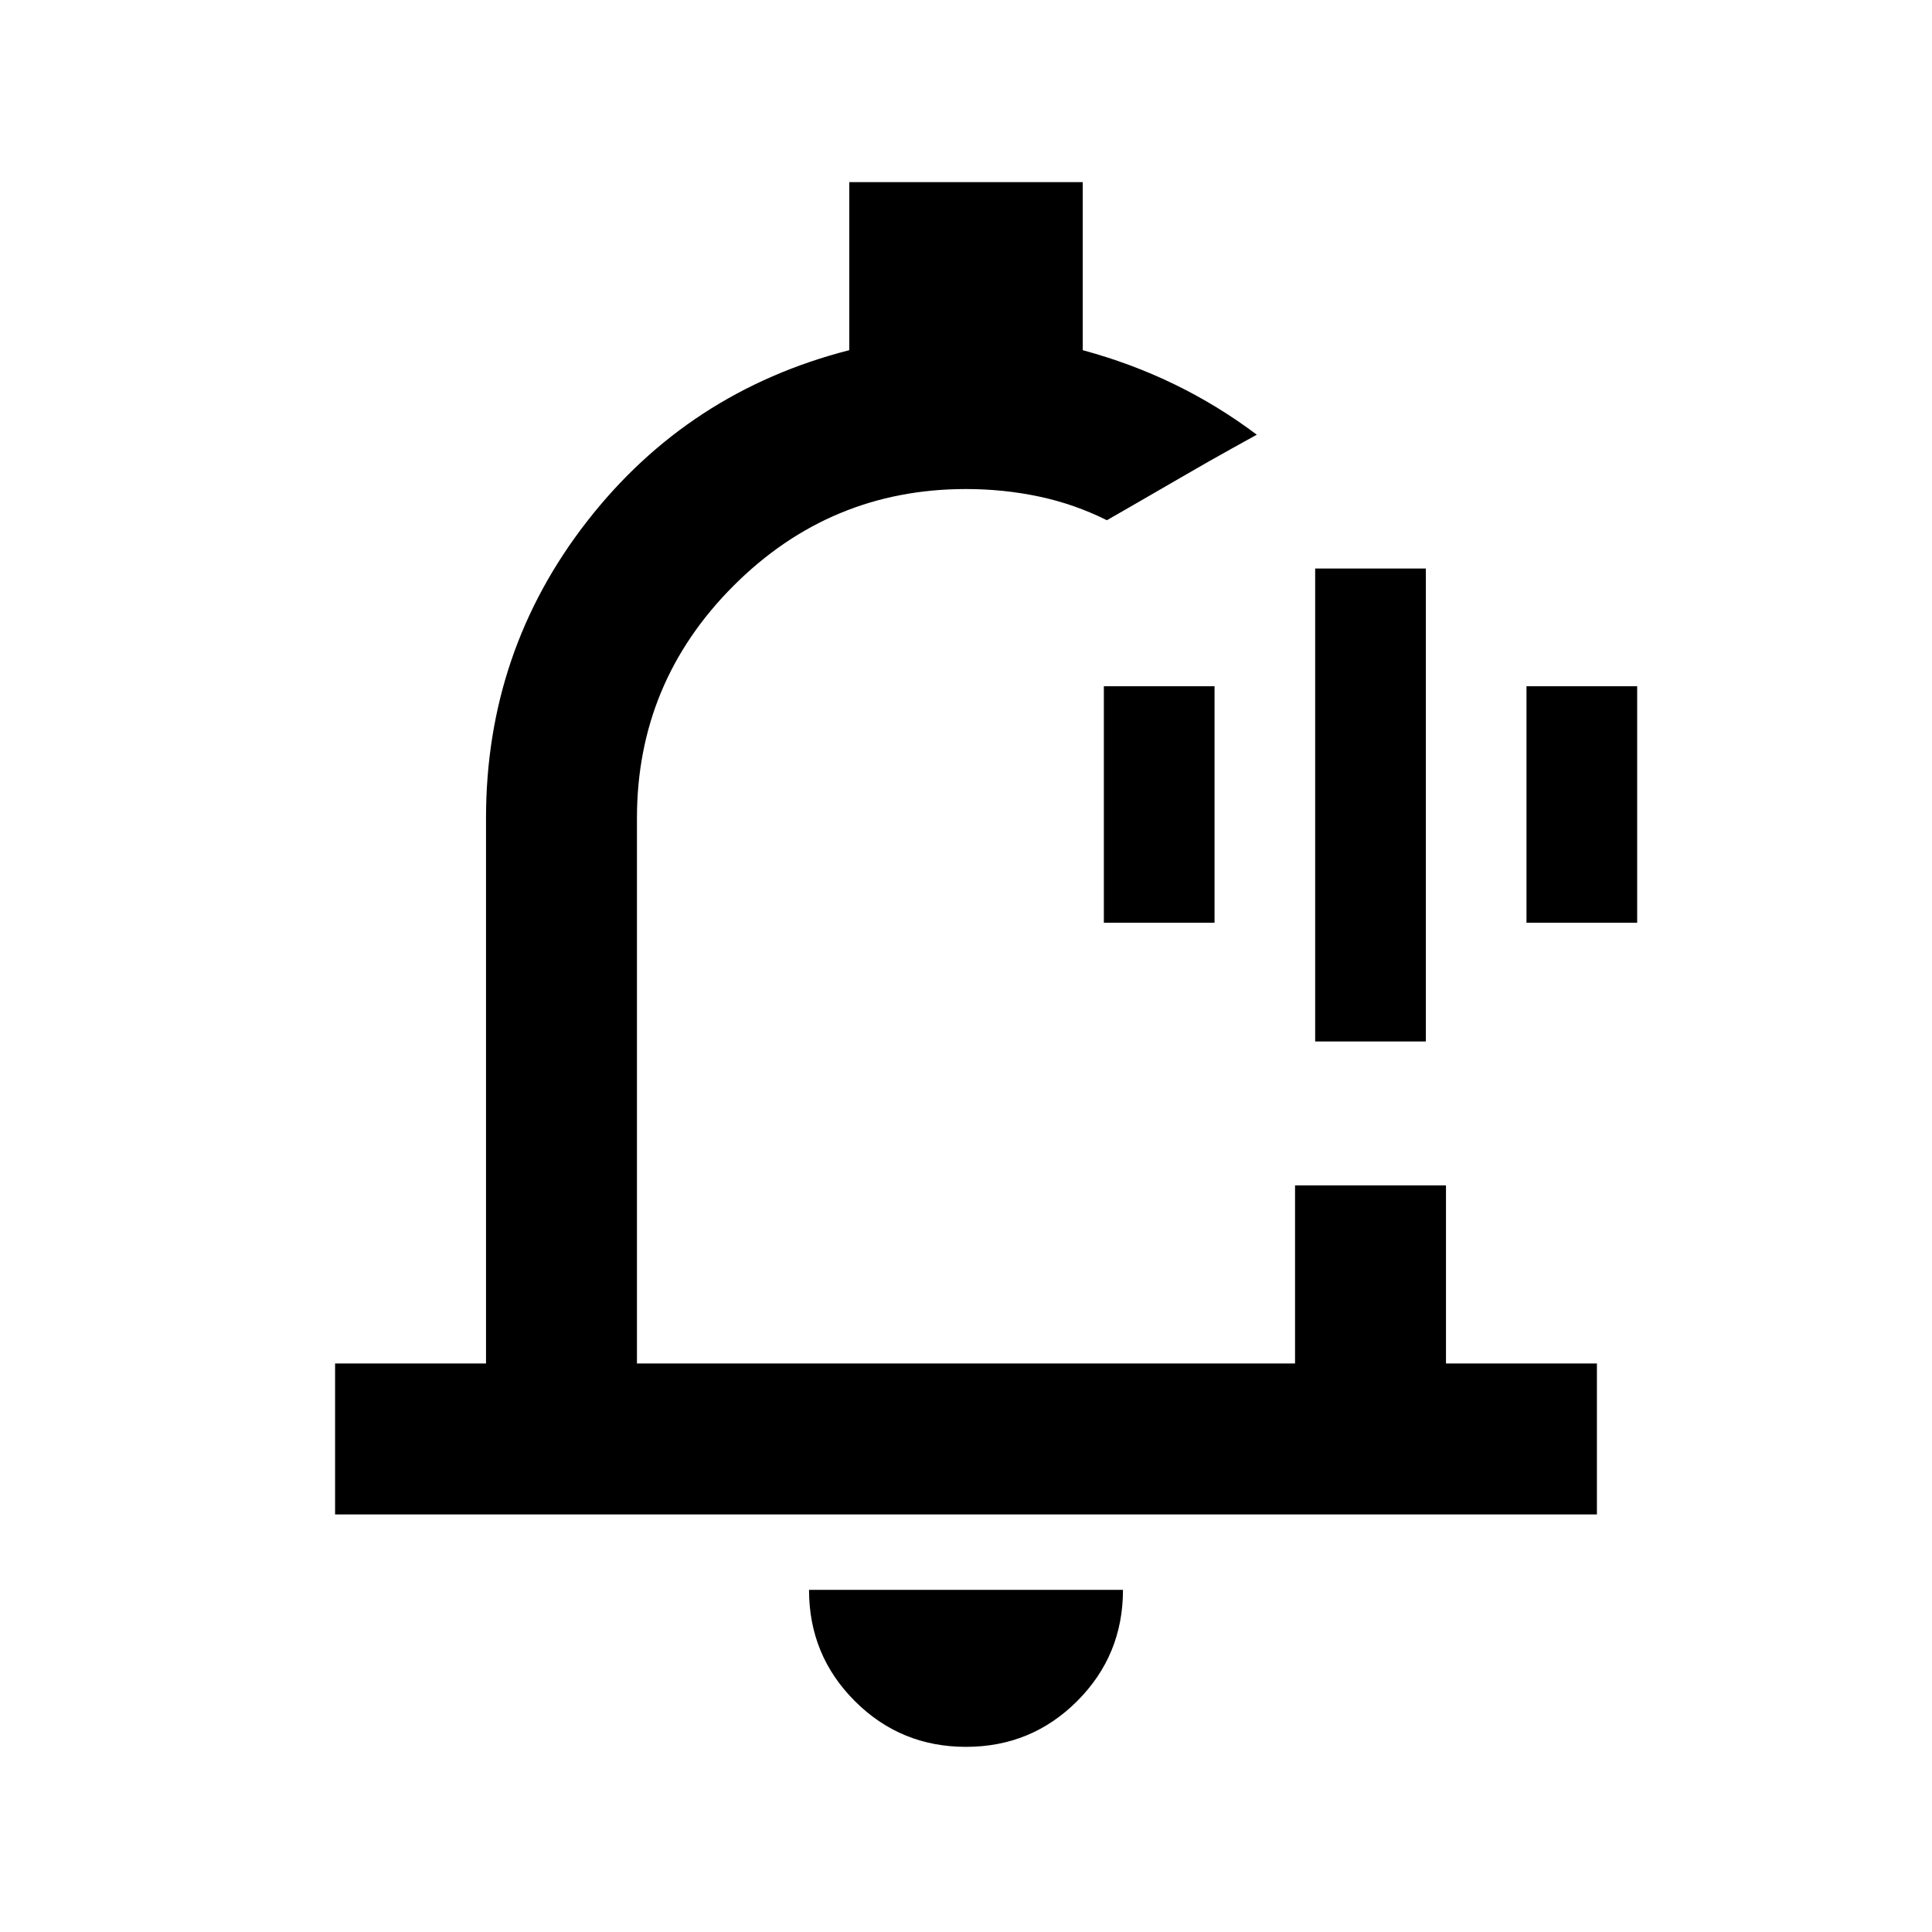 <svg xmlns="http://www.w3.org/2000/svg" height="24" viewBox="0 -960 960 960" width="24"><path d="M480-500Zm0 408q-32.5 0-55.25-22.75T402-170h156q0 32.5-22.75 55.25T480-92ZM166.5-207.5v-75h75v-271q0-83 50.25-147.5T422-786v-83.5h116v83.5q24 6.5 45.52 16.94 21.51 10.44 40.98 25.06l-11.75 6.5Q601-731 587.25-723t-25.5 14.75L550-701.5q-16-8-33.63-11.75Q498.73-717 480-717q-67.44 0-115.47 48.03T316.5-553.5v271h327V-371h75v88.5h75v75h-627Zm487-235v-235h55v235h-55Zm-105-59V-619h55v117.5h-55Zm210 0V-619h55v117.5h-55Z"/></svg>
